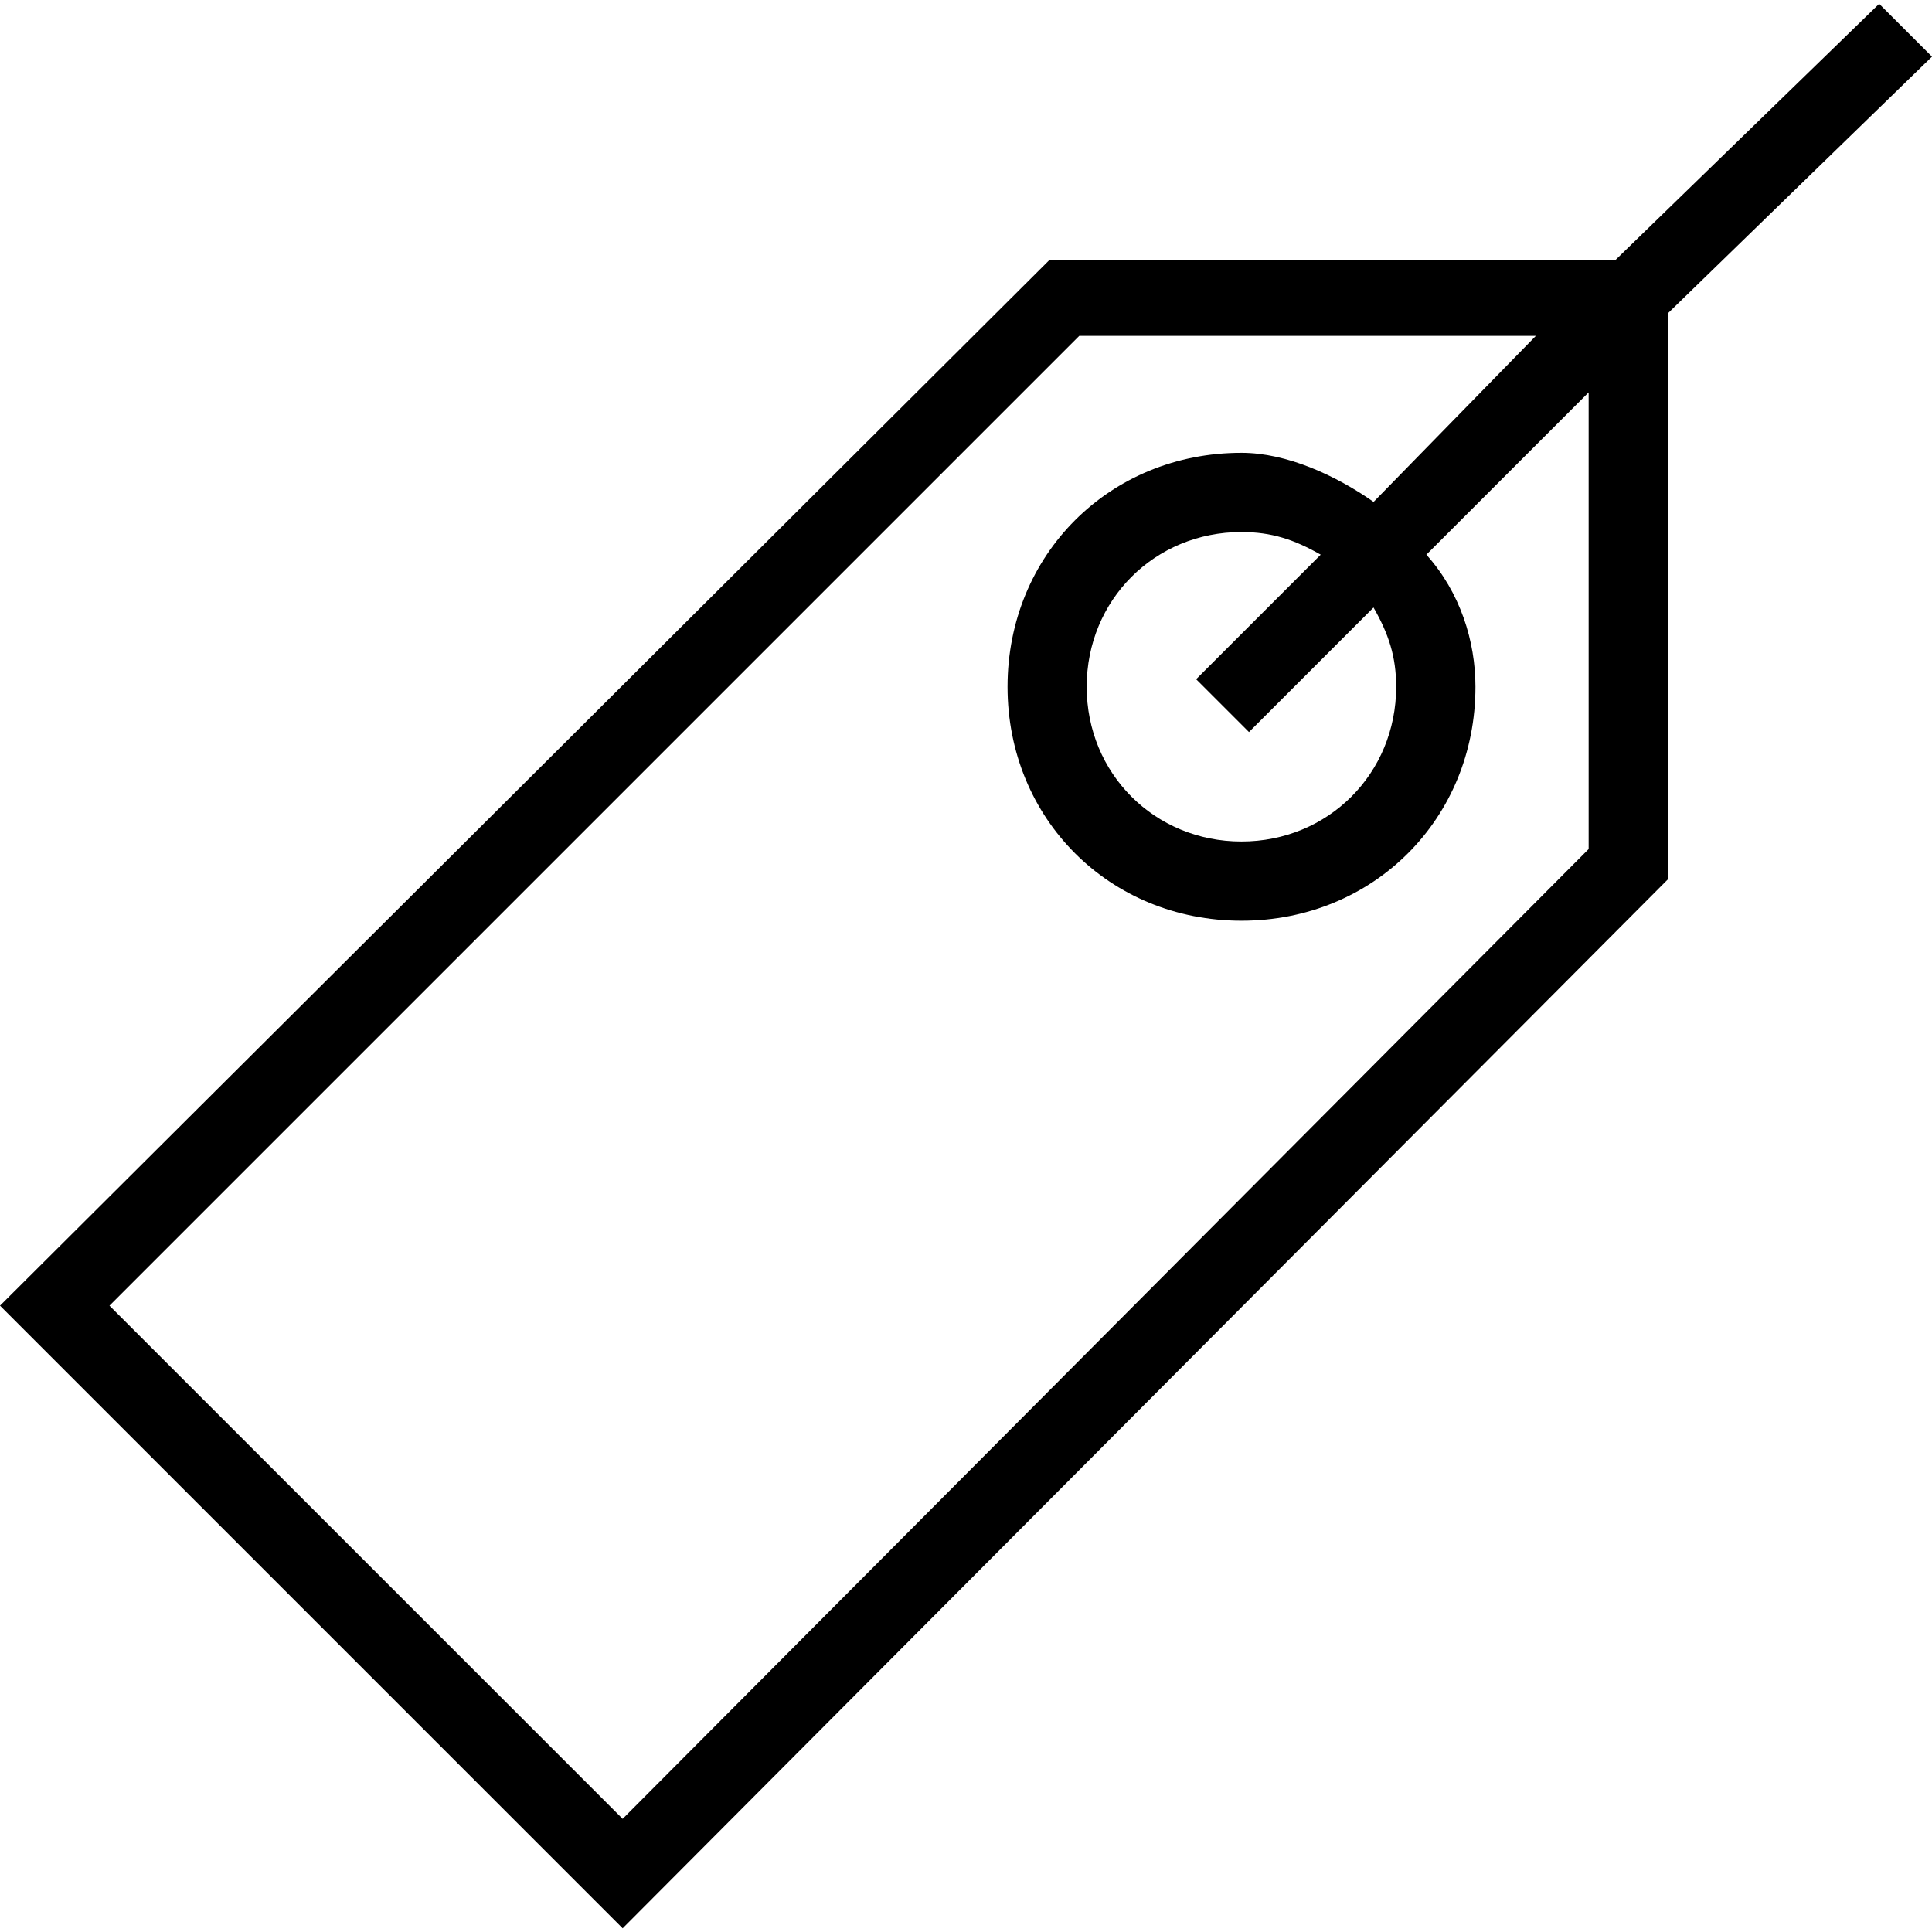 <?xml version="1.0" encoding="utf-8"?>
<!DOCTYPE svg PUBLIC "-//W3C//DTD SVG 1.1//EN" "http://www.w3.org/Graphics/SVG/1.1/DTD/svg11.dtd">
<svg version="1.1" xmlns="http://www.w3.org/2000/svg" xmlns:xlink="http://www.w3.org/1999/xlink" width="32" height="32" viewBox="0 0 32 32">
<path d="M32 0.938l-0.875-0.875-4.375 4.25h-9.375l-17.375 17.313 10.313 10.313 17.313-17.375v-9.375zM26.313 14.063l-16 16.063-8.5-8.5 16.063-16.063h7.563l-2.688 2.75c-0.625-0.438-1.438-0.813-2.188-0.813-2.188 0-3.875 1.688-3.875 3.875s1.688 3.875 3.875 3.875c2.188 0 3.875-1.688 3.875-3.875 0-0.75-0.25-1.563-0.813-2.188l2.688-2.688zM23.125 11.375c0 1.438-1.125 2.563-2.563 2.563s-2.563-1.125-2.563-2.563c0-1.438 1.125-2.563 2.563-2.563 0.5 0 0.875 0.125 1.313 0.375l-2.063 2.063 0.875 0.875 2.063-2.063c0.25 0.438 0.375 0.813 0.375 1.313z"></path>
</svg>
